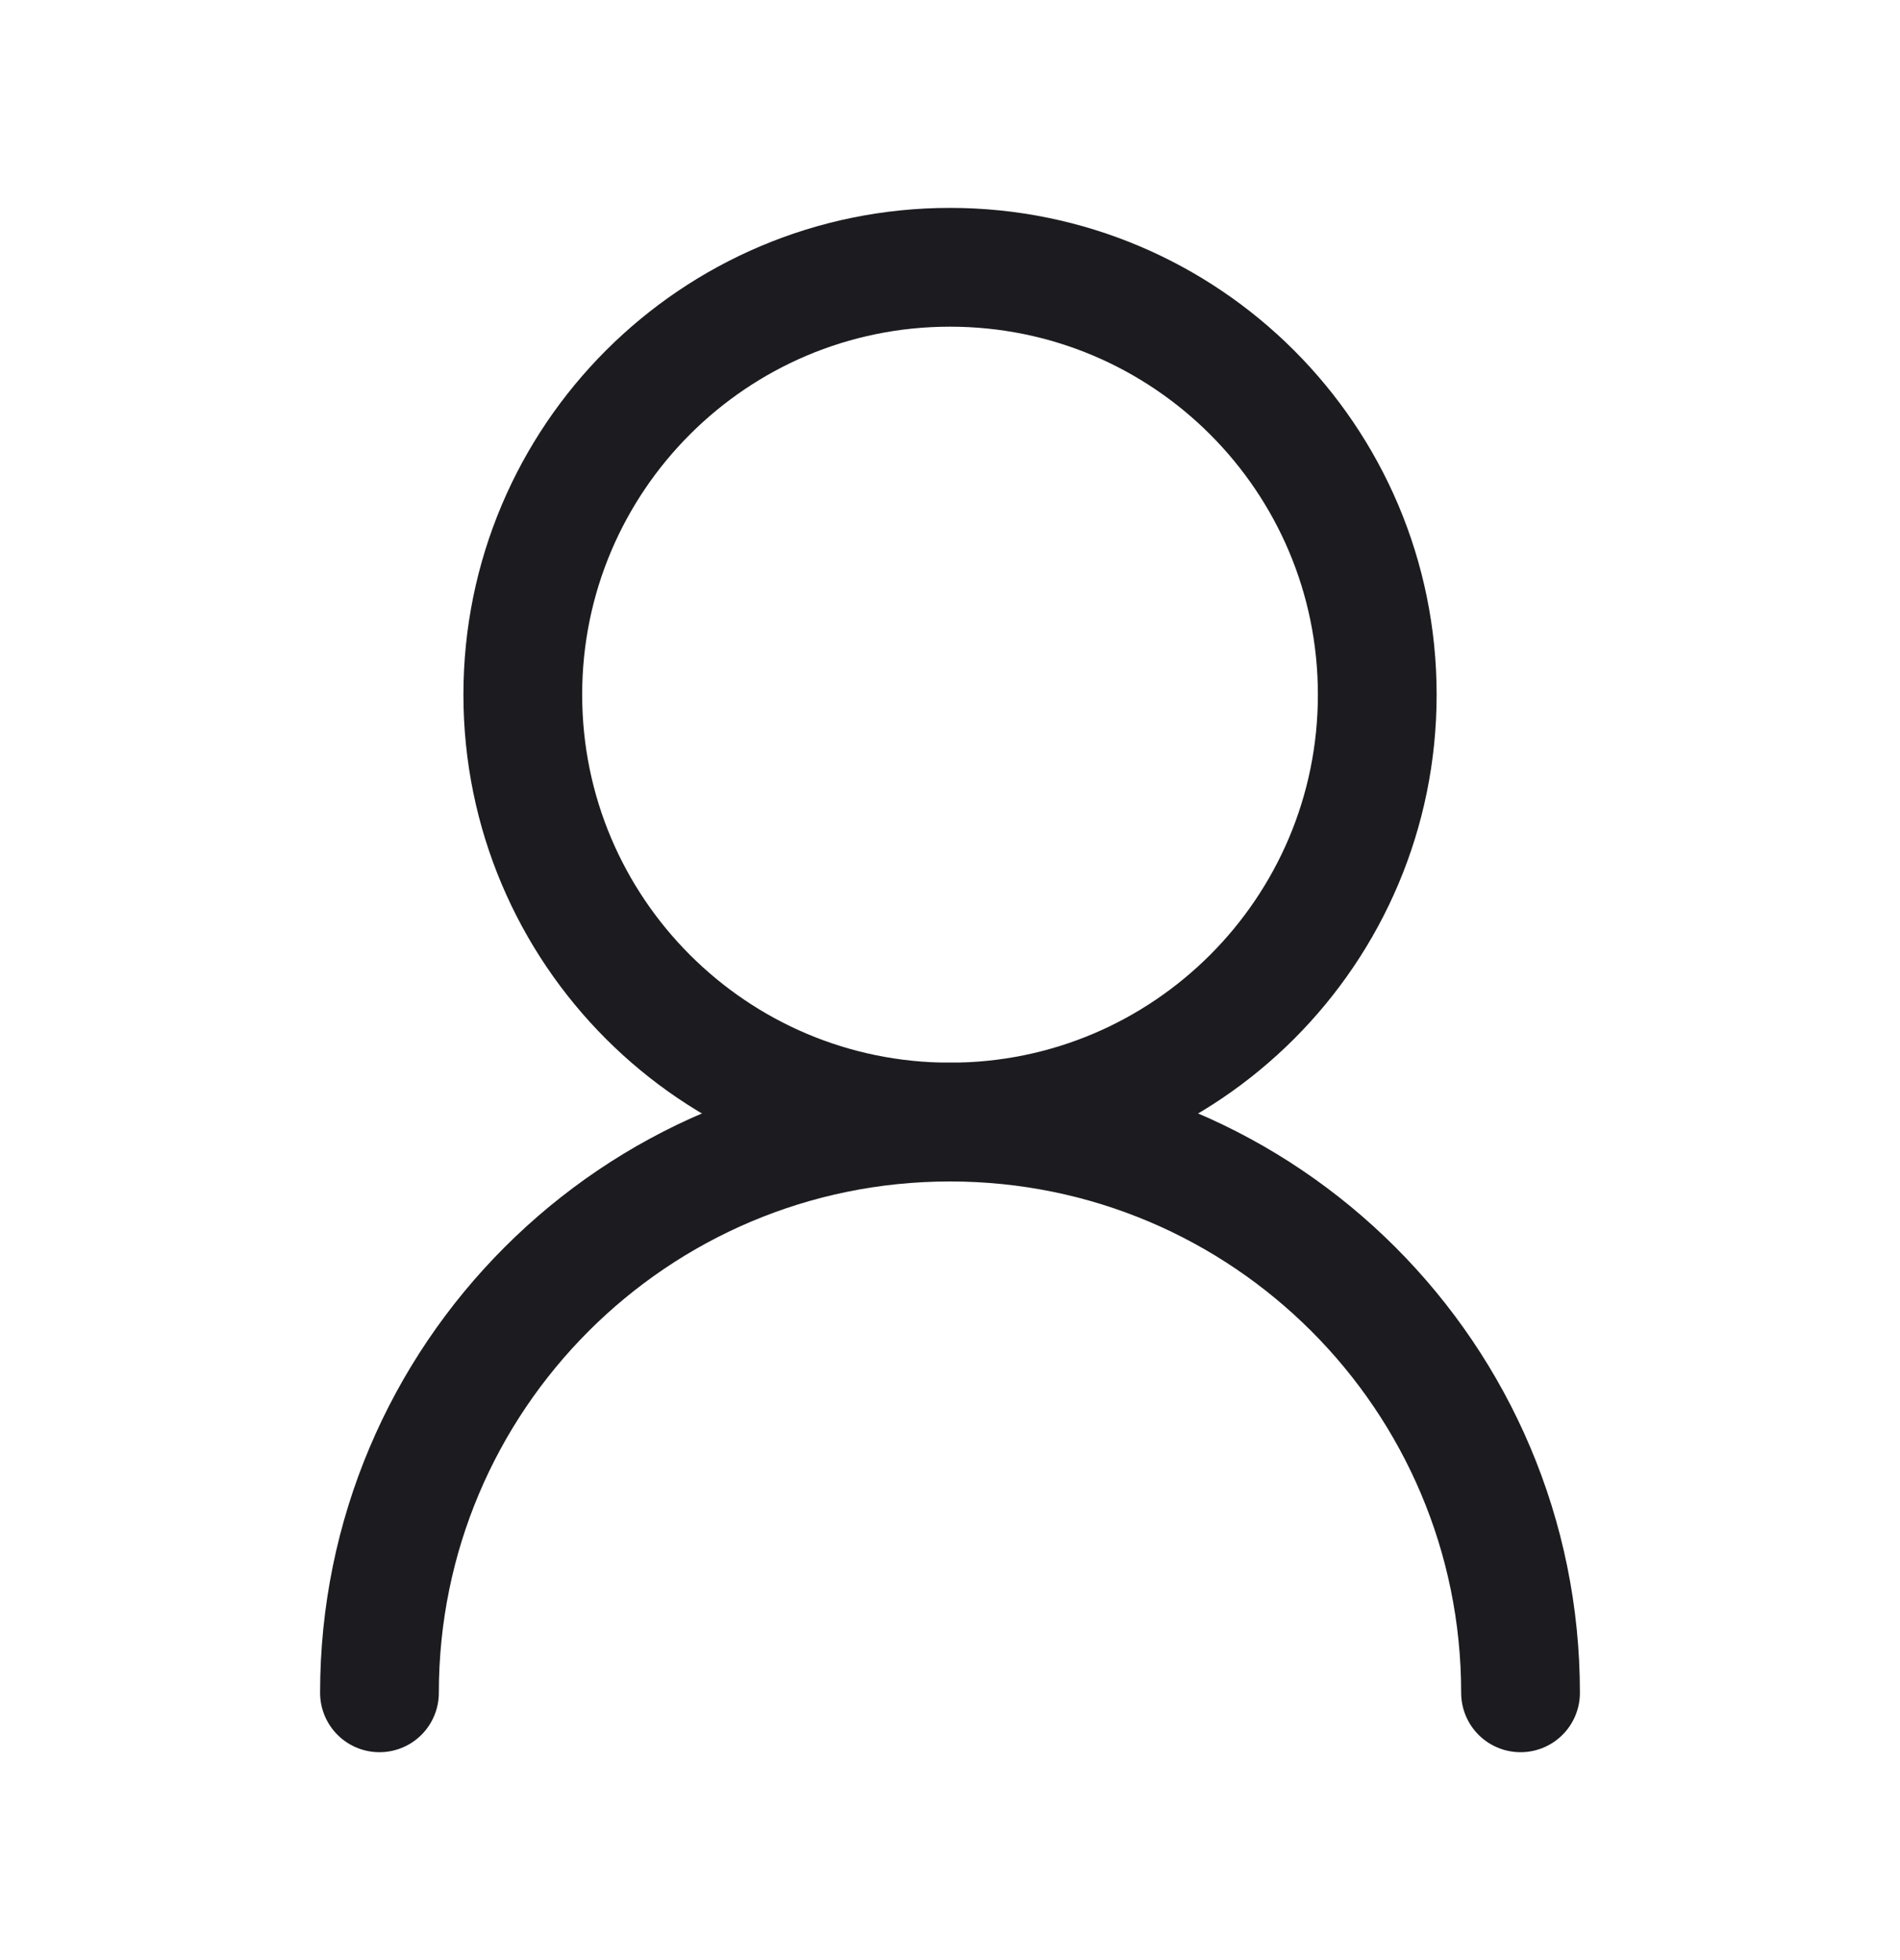 <svg width="32" height="33" viewBox="0 0 32 33" fill="none" xmlns="http://www.w3.org/2000/svg">
<path d="M16 18.891C19.974 18.891 23.196 15.669 23.196 11.695C23.196 7.721 19.974 4.5 16 4.5C12.026 4.5 8.805 7.721 8.805 11.695C8.805 15.669 12.026 18.891 16 18.891Z" stroke="#1C1B1F" stroke-width="2" stroke-linecap="round" stroke-linejoin="round"/>
<path d="M25.609 28.5C25.609 23.193 21.307 18.891 16 18.891C10.693 18.891 6.391 23.193 6.391 28.5" stroke="#1C1B1F" stroke-width="2" stroke-linecap="round" stroke-linejoin="round"/>
</svg>
